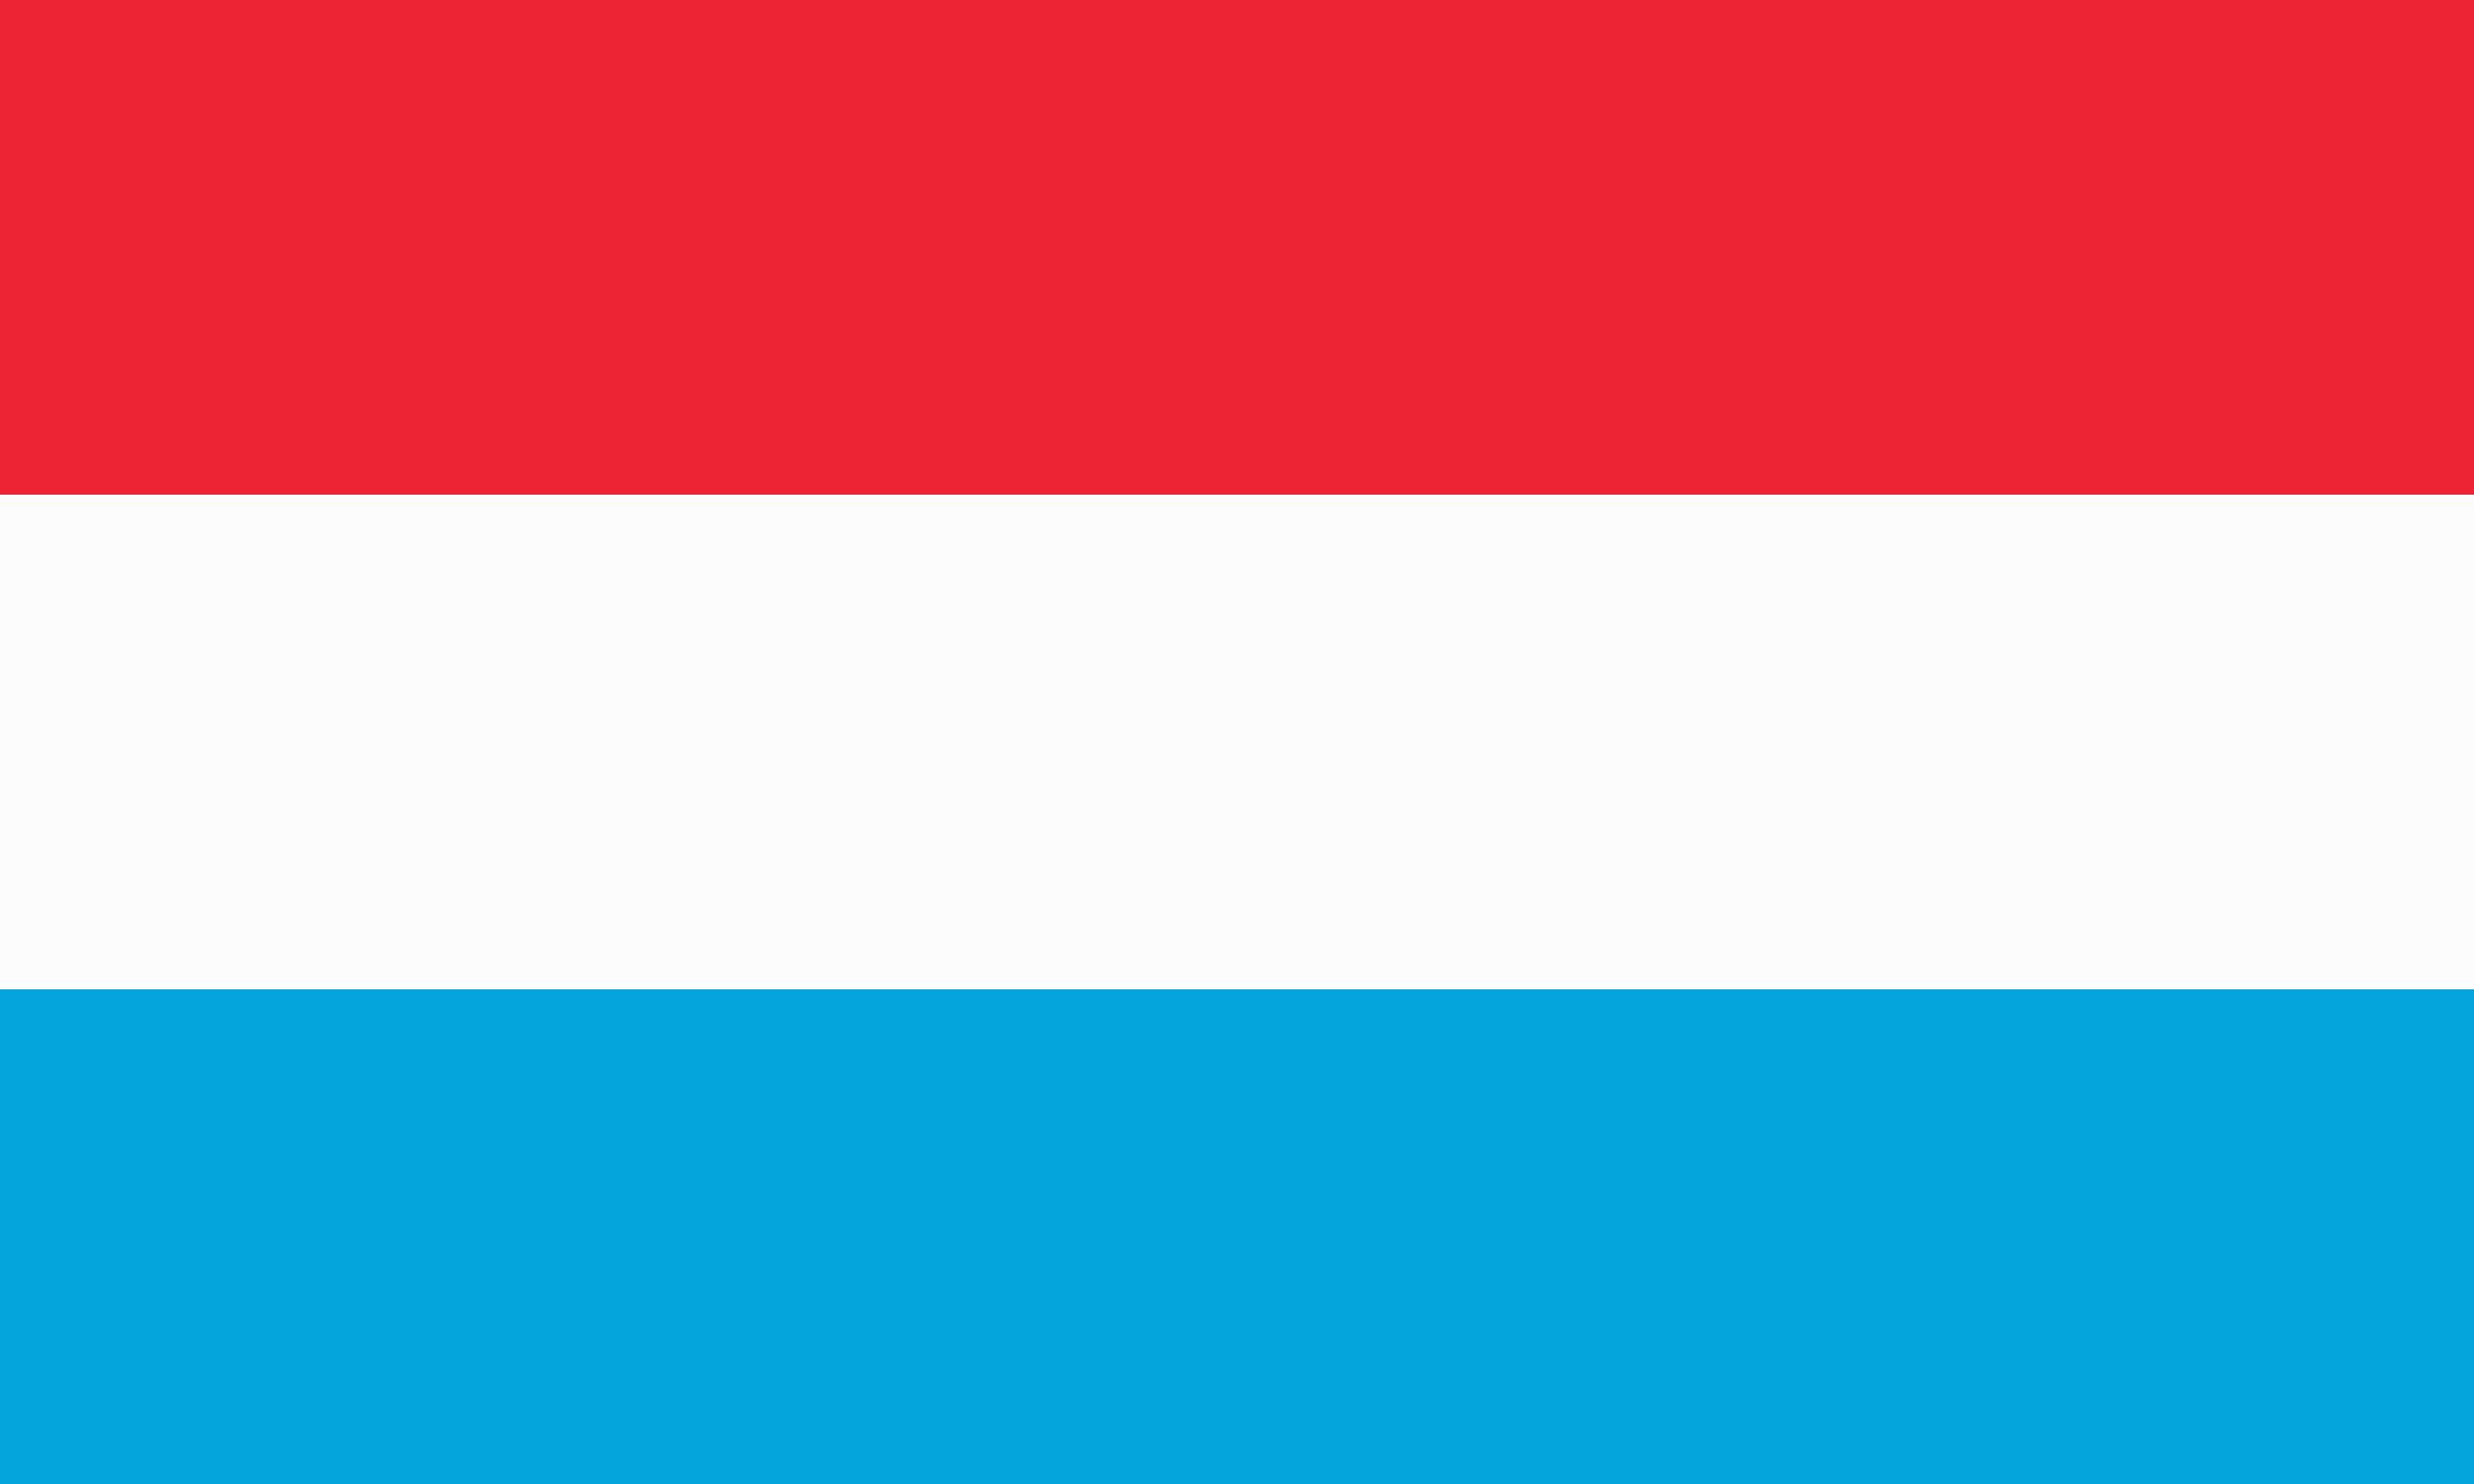 <svg id="svg" version="1.1" xmlns="http://www.w3.org/2000/svg" xmlns:xlink="http://www.w3.org/1999/xlink" width="400" height="240" viewBox="0, 0, 400,240"><rect x="0" y="0" width="400" height="240" fill="#333333" stroke="none"/><g id="svgg"><path id="path0" d="M0.000 120.000 L 0.000 160.000 200.000 160.000 L 400.000 160.000 400.000 120.000 L 400.000 80.000 200.000 80.000 L 0.000 80.000 0.000 120.000 " stroke="none" fill="#fcfcfc" fill-rule="evenodd"></path><path id="path1" d="M0.000 200.000 L 0.000 240.000 200.000 240.000 L 400.000 240.000 400.000 200.000 L 400.000 160.000 200.000 160.000 L 0.000 160.000 0.000 200.000 " stroke="none" fill="#04a4dc" fill-rule="evenodd"></path><path id="path2" d="M0.000 40.000 L 0.000 80.000 200.000 80.000 L 400.000 80.000 400.000 40.000 L 400.000 0.000 200.000 0.000 L 0.000 0.000 0.000 40.000 " stroke="none" fill="#ec2434" fill-rule="evenodd"></path><path id="path3" d="" stroke="none" fill="#38d498" fill-rule="evenodd"></path><path id="path4" d="" stroke="none" fill="#b8c4100" fill-rule="evenodd"></path></g></svg>